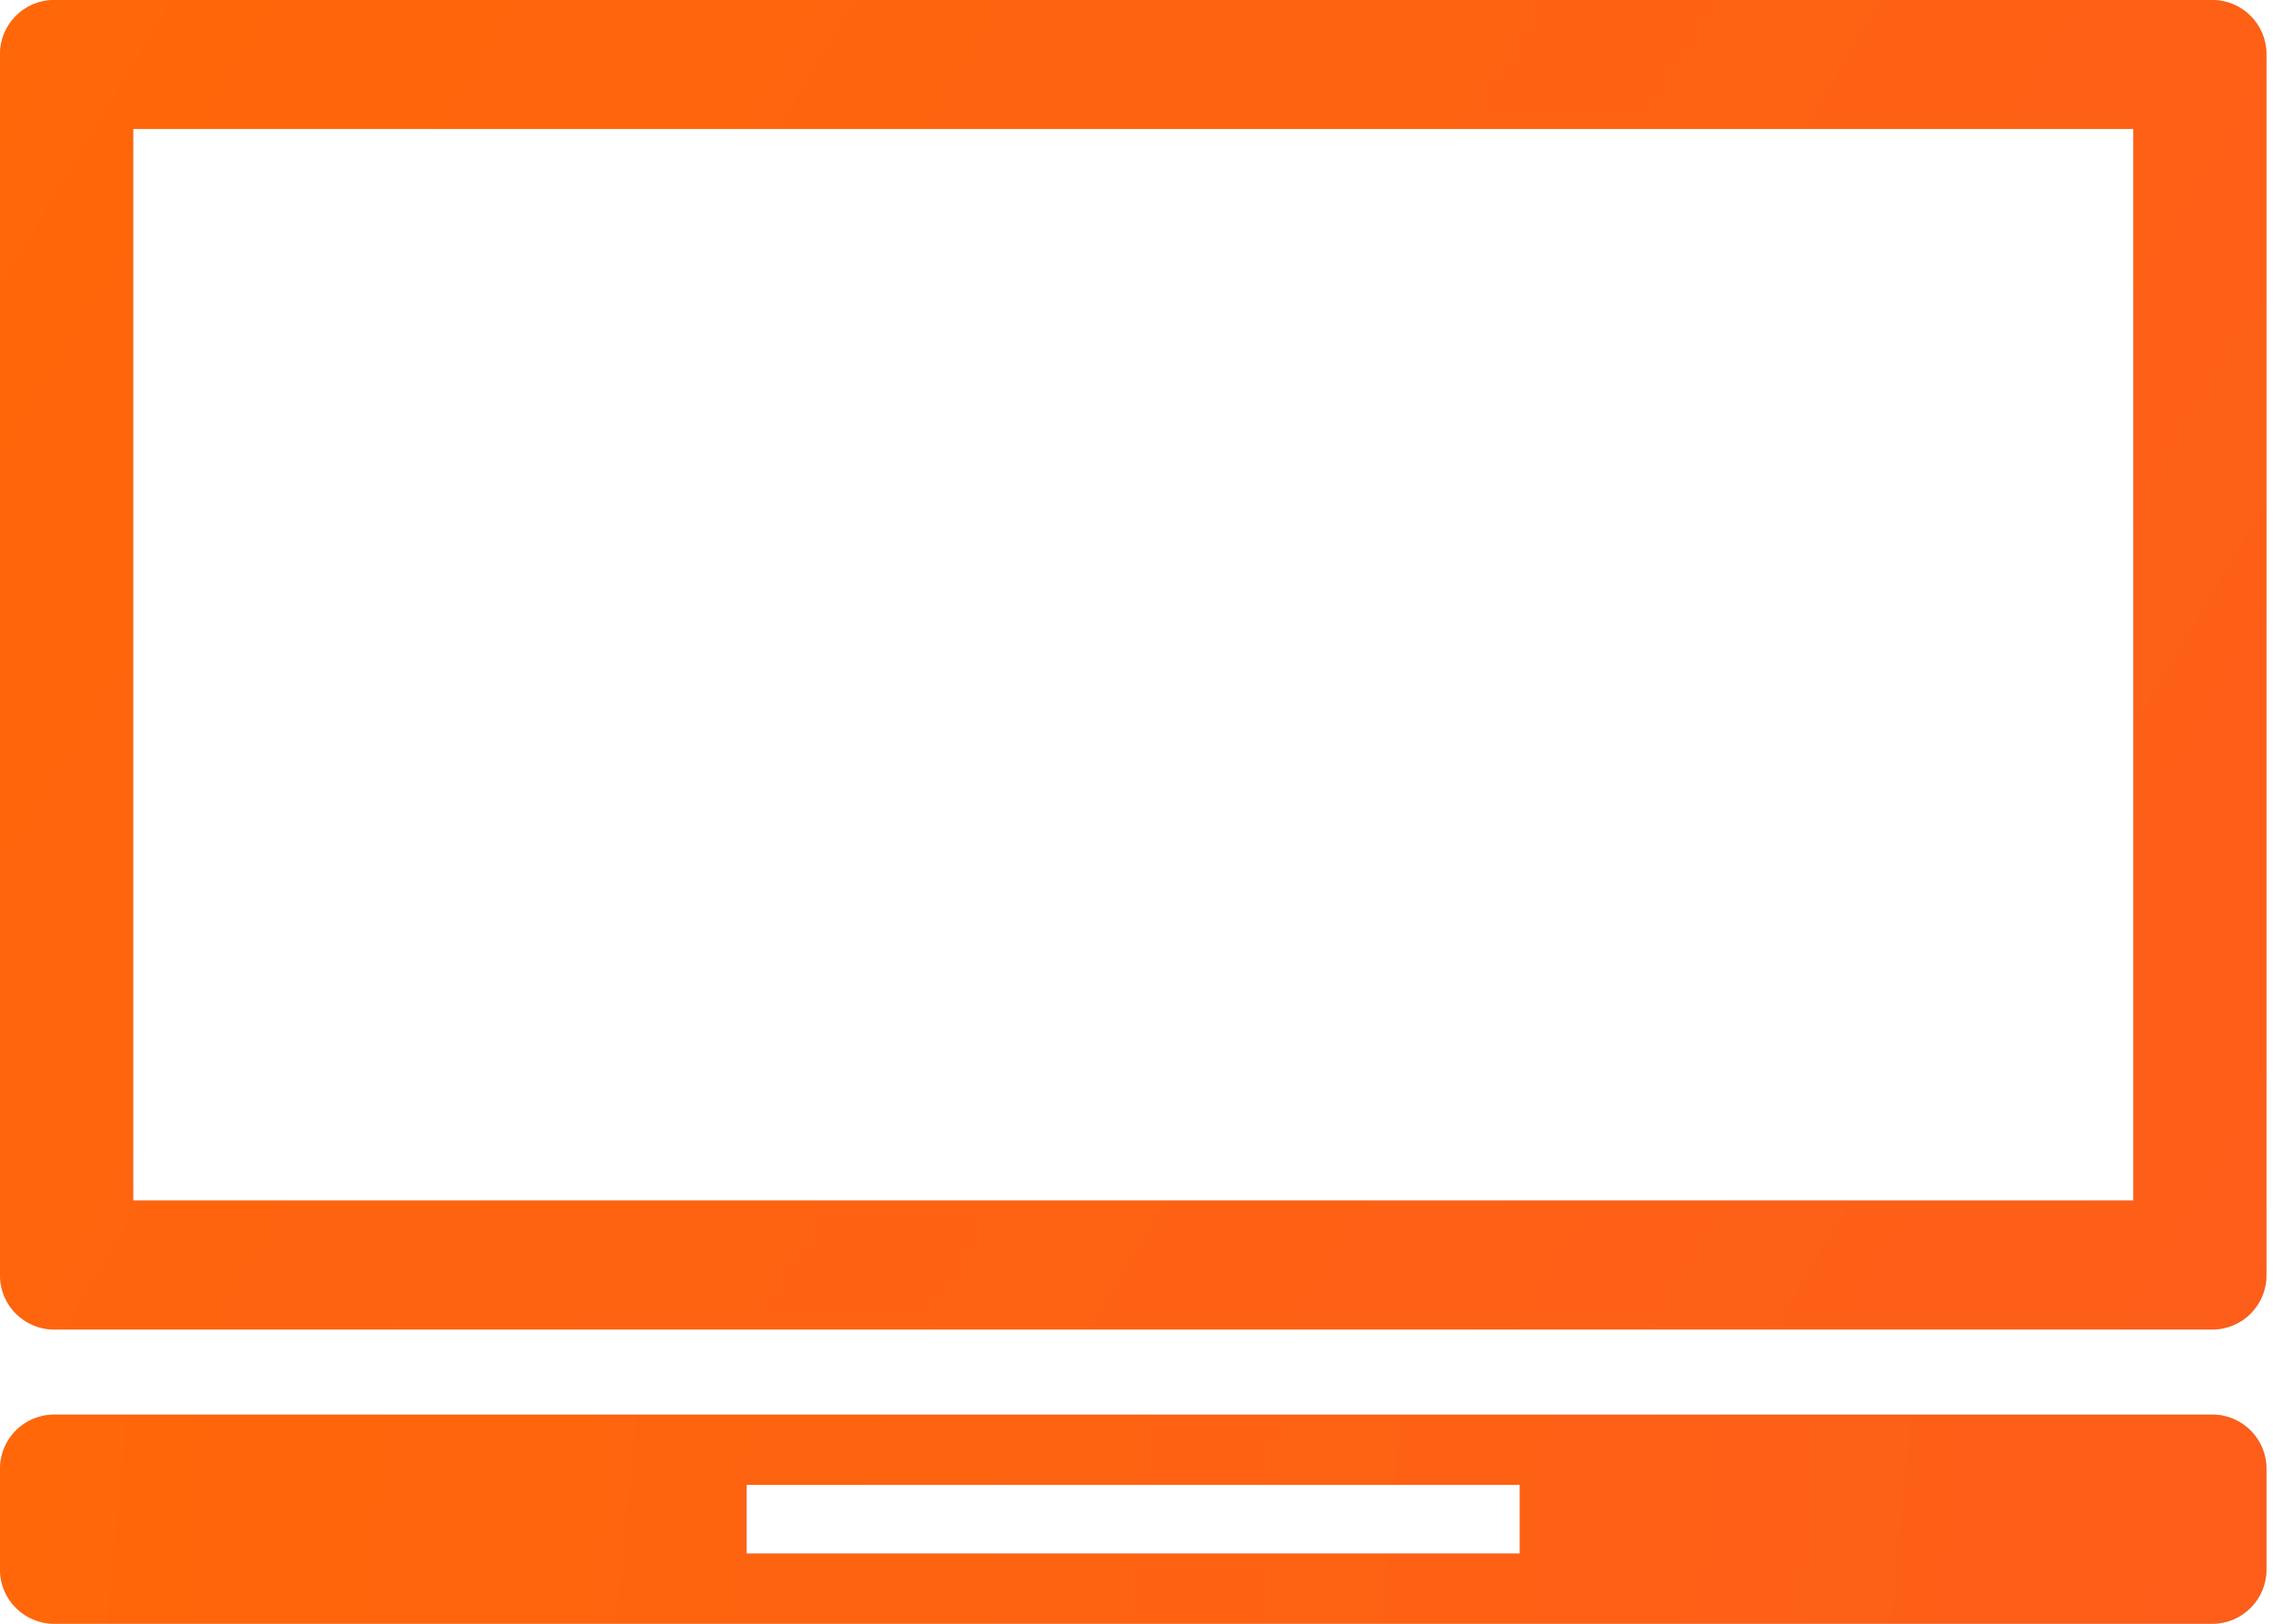 <svg width="42" height="30" viewBox="0 0 42 30" fill="none" xmlns="http://www.w3.org/2000/svg">
<g clip-path="url(#clip0)">
<path fill-rule="evenodd" clip-rule="evenodd" d="M1 0C0.448 0 0 0.448 0 1V23.564C0 24.116 0.448 24.564 1 24.564H40.879C41.431 24.564 41.879 24.116 41.879 23.564V1C41.879 0.448 41.431 0 40.879 0H1ZM39.419 2.382H2.461V22.181H39.419V2.382Z" fill="#C4C4C4"/>
<path fill-rule="evenodd" clip-rule="evenodd" d="M1 0C0.448 0 0 0.448 0 1V23.564C0 24.116 0.448 24.564 1 24.564H40.879C41.431 24.564 41.879 24.116 41.879 23.564V1C41.879 0.448 41.431 0 40.879 0H1ZM39.419 2.382H2.461V22.181H39.419V2.382Z" fill="url(#paint0_linear)"/>
<path fill-rule="evenodd" clip-rule="evenodd" d="M1 26.136C0.448 26.136 0 26.584 0 27.136V29C0 29.552 0.448 30 1 30H40.879C41.431 30 41.879 29.552 41.879 29V27.136C41.879 26.584 41.431 26.136 40.879 26.136H1ZM28.082 27.433H13.796V28.703H28.082V27.433Z" fill="#BDBDBD"/>
<path fill-rule="evenodd" clip-rule="evenodd" d="M1 26.136C0.448 26.136 0 26.584 0 27.136V29C0 29.552 0.448 30 1 30H40.879C41.431 30 41.879 29.552 41.879 29V27.136C41.879 26.584 41.431 26.136 40.879 26.136H1ZM28.082 27.433H13.796V28.703H28.082V27.433Z" fill="url(#paint1_linear)"/>
</g>
<defs>
<linearGradient id="paint0_linear" x1="0" y1="0" x2="42" y2="25" gradientUnits="userSpaceOnUse">
<stop stop-color="#FF6709"/>
<stop offset="1" stop-color="#FD5E1A"/>
</linearGradient>
<linearGradient id="paint1_linear" x1="3.85196e-07" y1="26" x2="42" y2="30" gradientUnits="userSpaceOnUse">
<stop stop-color="#FF6709"/>
<stop offset="1" stop-color="#FD5E1A"/>
</linearGradient>
<clipPath id="clip0">
<rect width="42" height="30" fill="white"/>
</clipPath>
</defs>
</svg>
